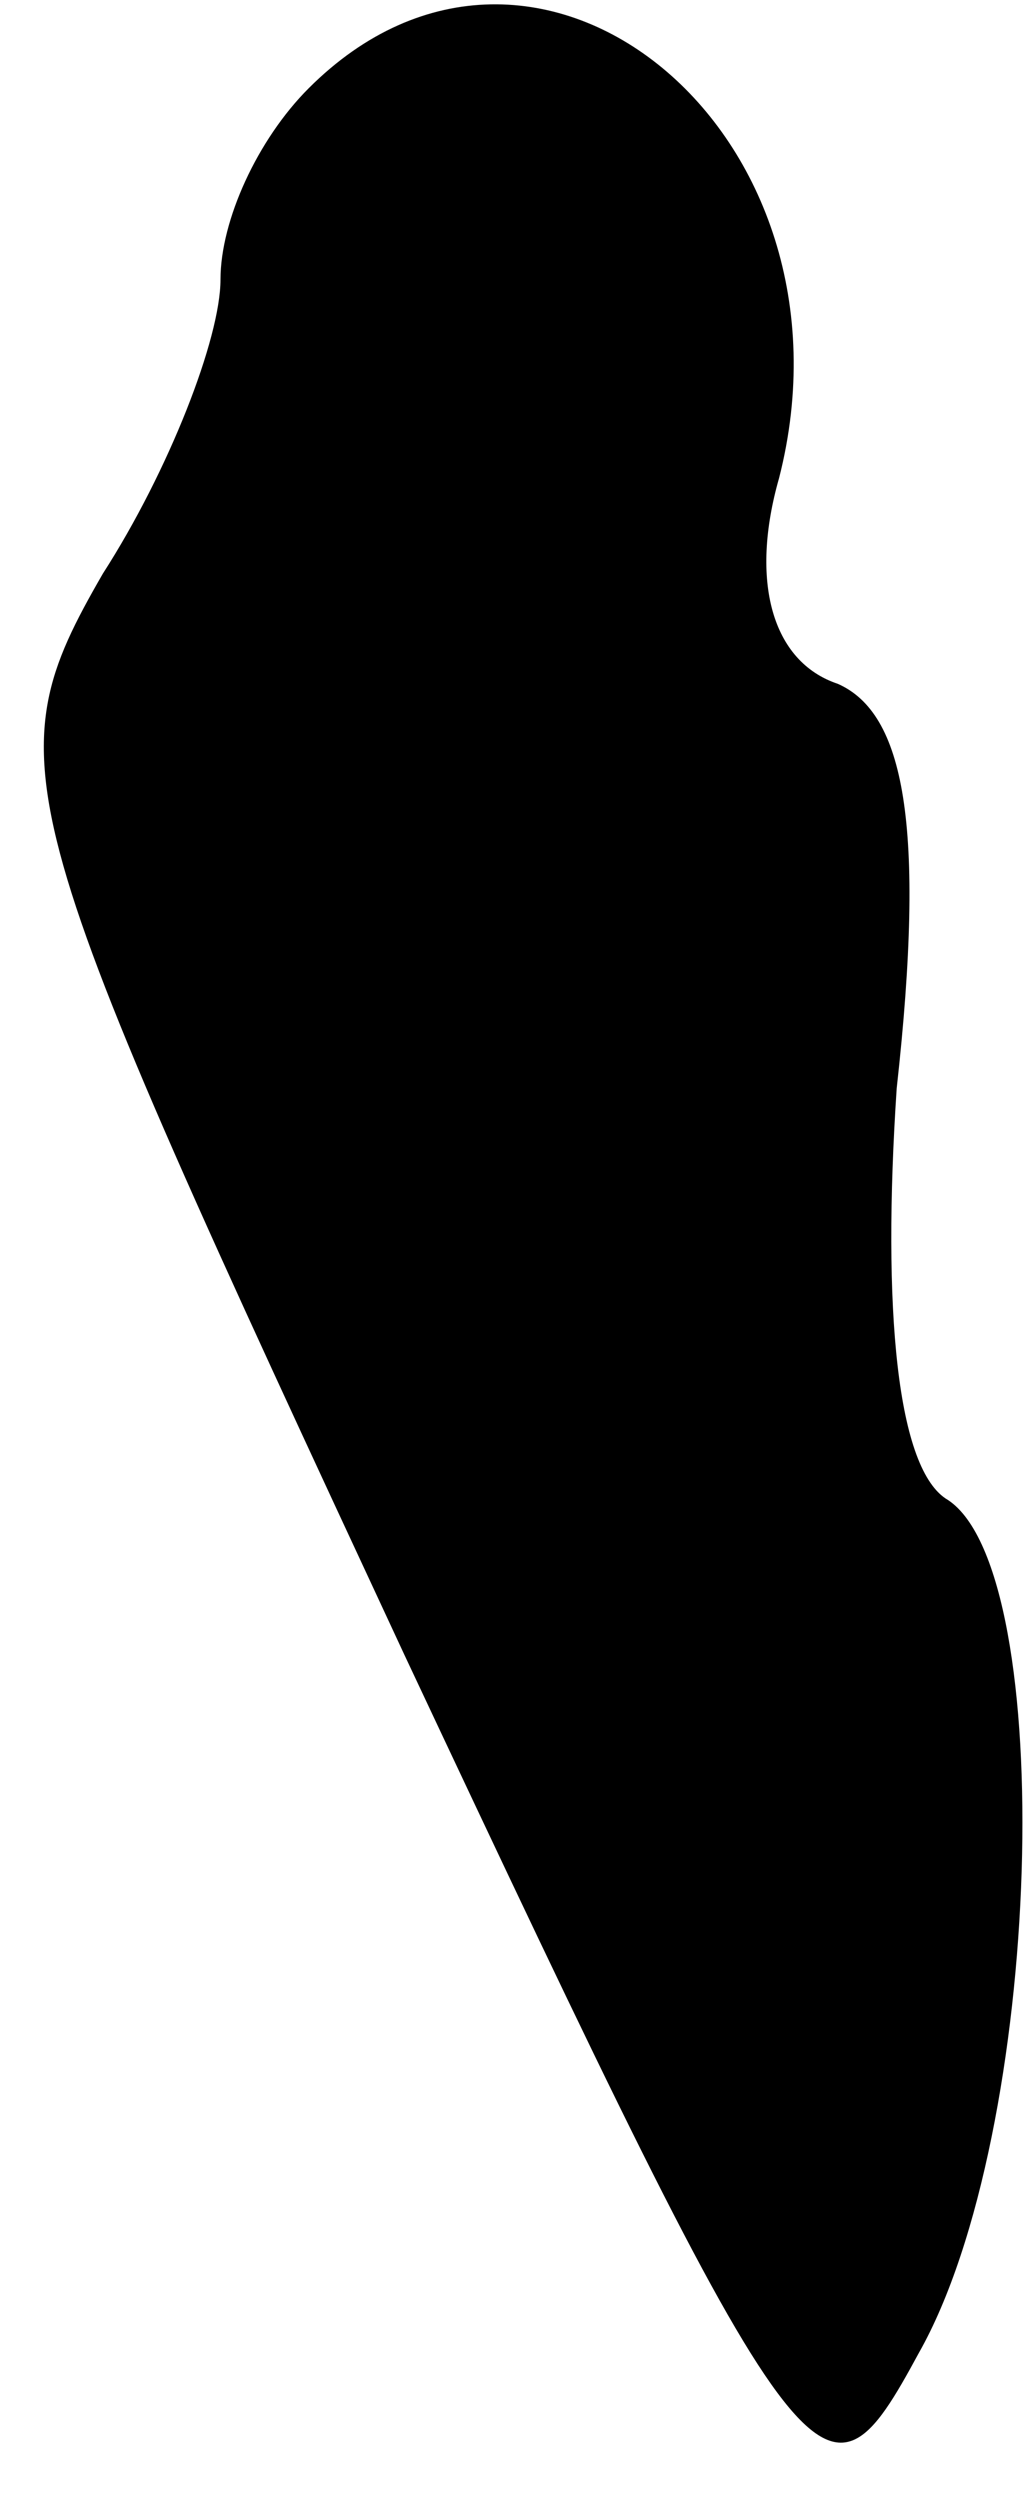 <?xml version="1.0" standalone="no"?>
<!DOCTYPE svg PUBLIC "-//W3C//DTD SVG 20010904//EN"
 "http://www.w3.org/TR/2001/REC-SVG-20010904/DTD/svg10.dtd">
<svg version="1.0" xmlns="http://www.w3.org/2000/svg"
 width="14pt" height="34pt" viewBox="0 0 14 34"
 preserveAspectRatio="xMidYMid meet">
<g transform="translate(0,34) scale(0.1,-0.1)"
fill="#000000" stroke="none">
<path fill="#000000" stroke="none" d="M42 328 c-7 -7 -12 -18 -12 -26 0 -8
-7 -26 -16 -40 -15 -26 -13 -31 41 -147 55 -117 57 -119 70 -95 17 30 19 106
4 116 -7 4 -9 26 -7 56 4 36 1 51 -8 55 -9 3 -12 14 -8 28 12 47 -33 84 -64
53z"/>
</g>
</svg>
